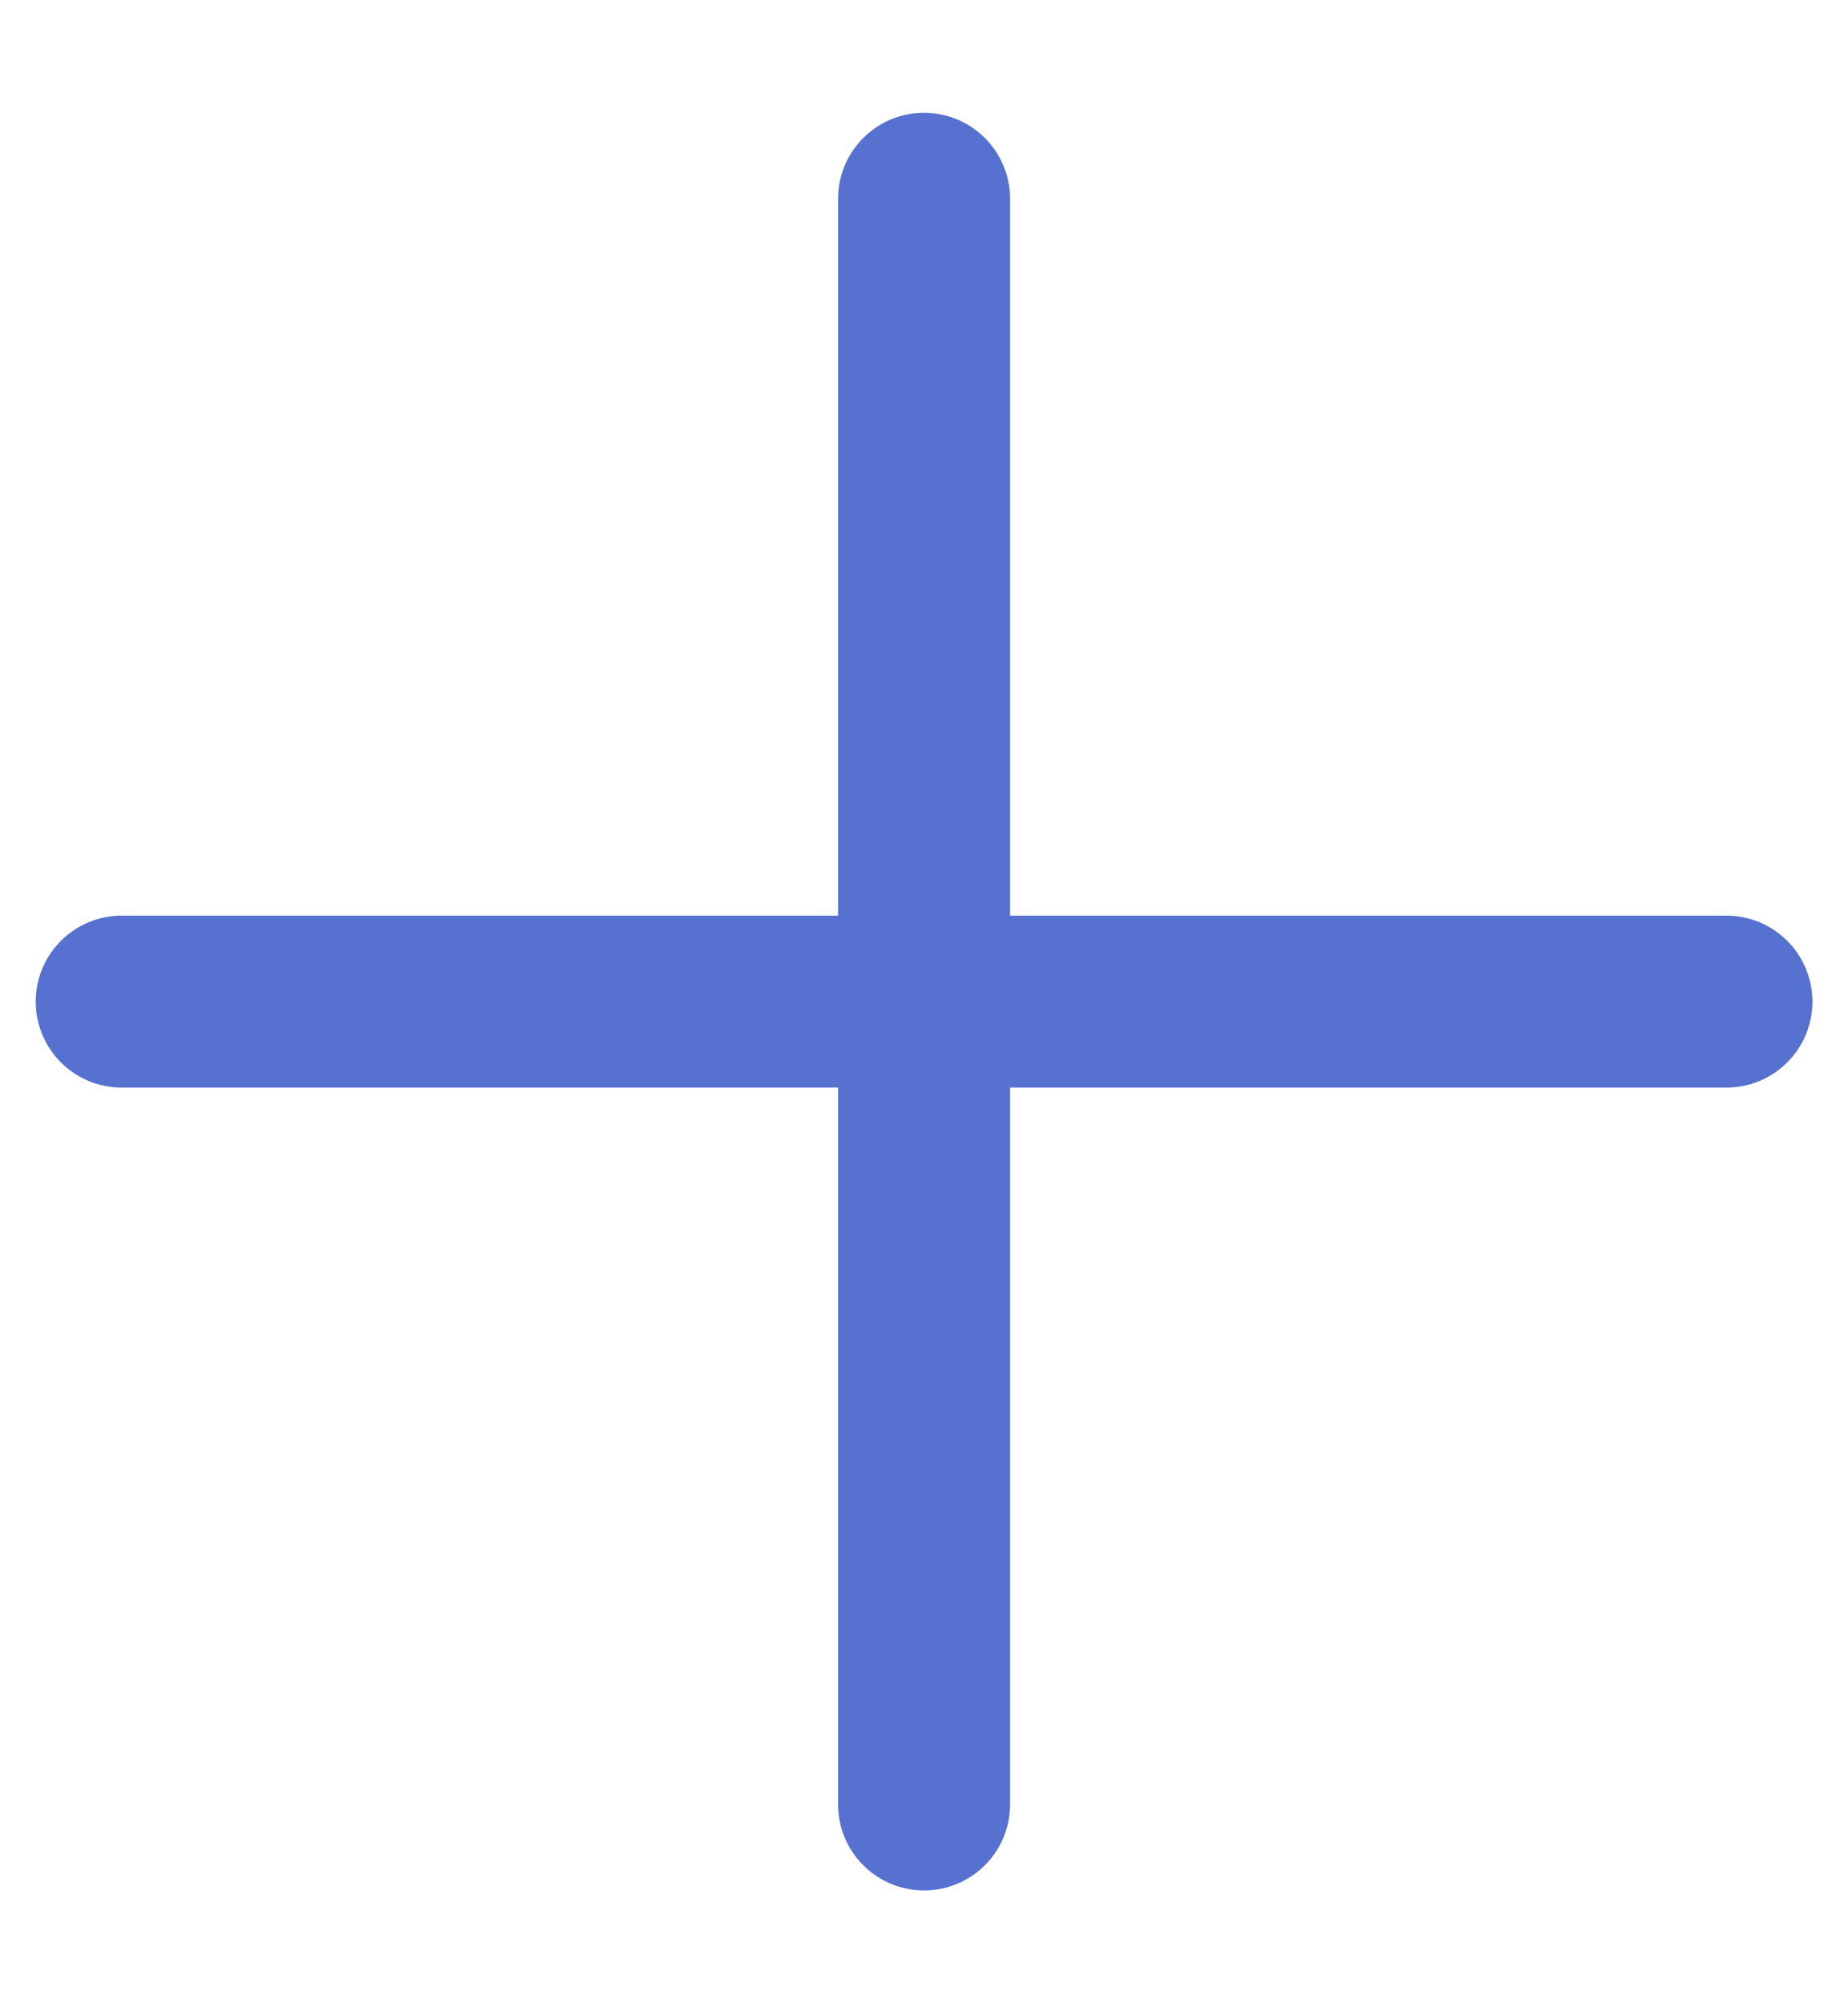 <svg width="12" height="13" viewBox="0 0 12 13" fill="none" xmlns="http://www.w3.org/2000/svg">
<path d="M6 12.268C6.309 12.268 6.559 12.018 6.559 11.71L6.559 7.058L11.21 7.058C11.519 7.058 11.769 6.808 11.769 6.5C11.769 6.192 11.519 5.942 11.21 5.942L6.559 5.942L6.559 1.29C6.559 0.982 6.309 0.732 6 0.732C5.692 0.732 5.442 0.982 5.442 1.29L5.442 5.942L0.79 5.942C0.482 5.942 0.232 6.192 0.232 6.5C0.232 6.808 0.482 7.058 0.79 7.058L5.442 7.058L5.442 11.71C5.442 12.018 5.692 12.268 6 12.268Z" fill="#5671CF"/>
</svg>
